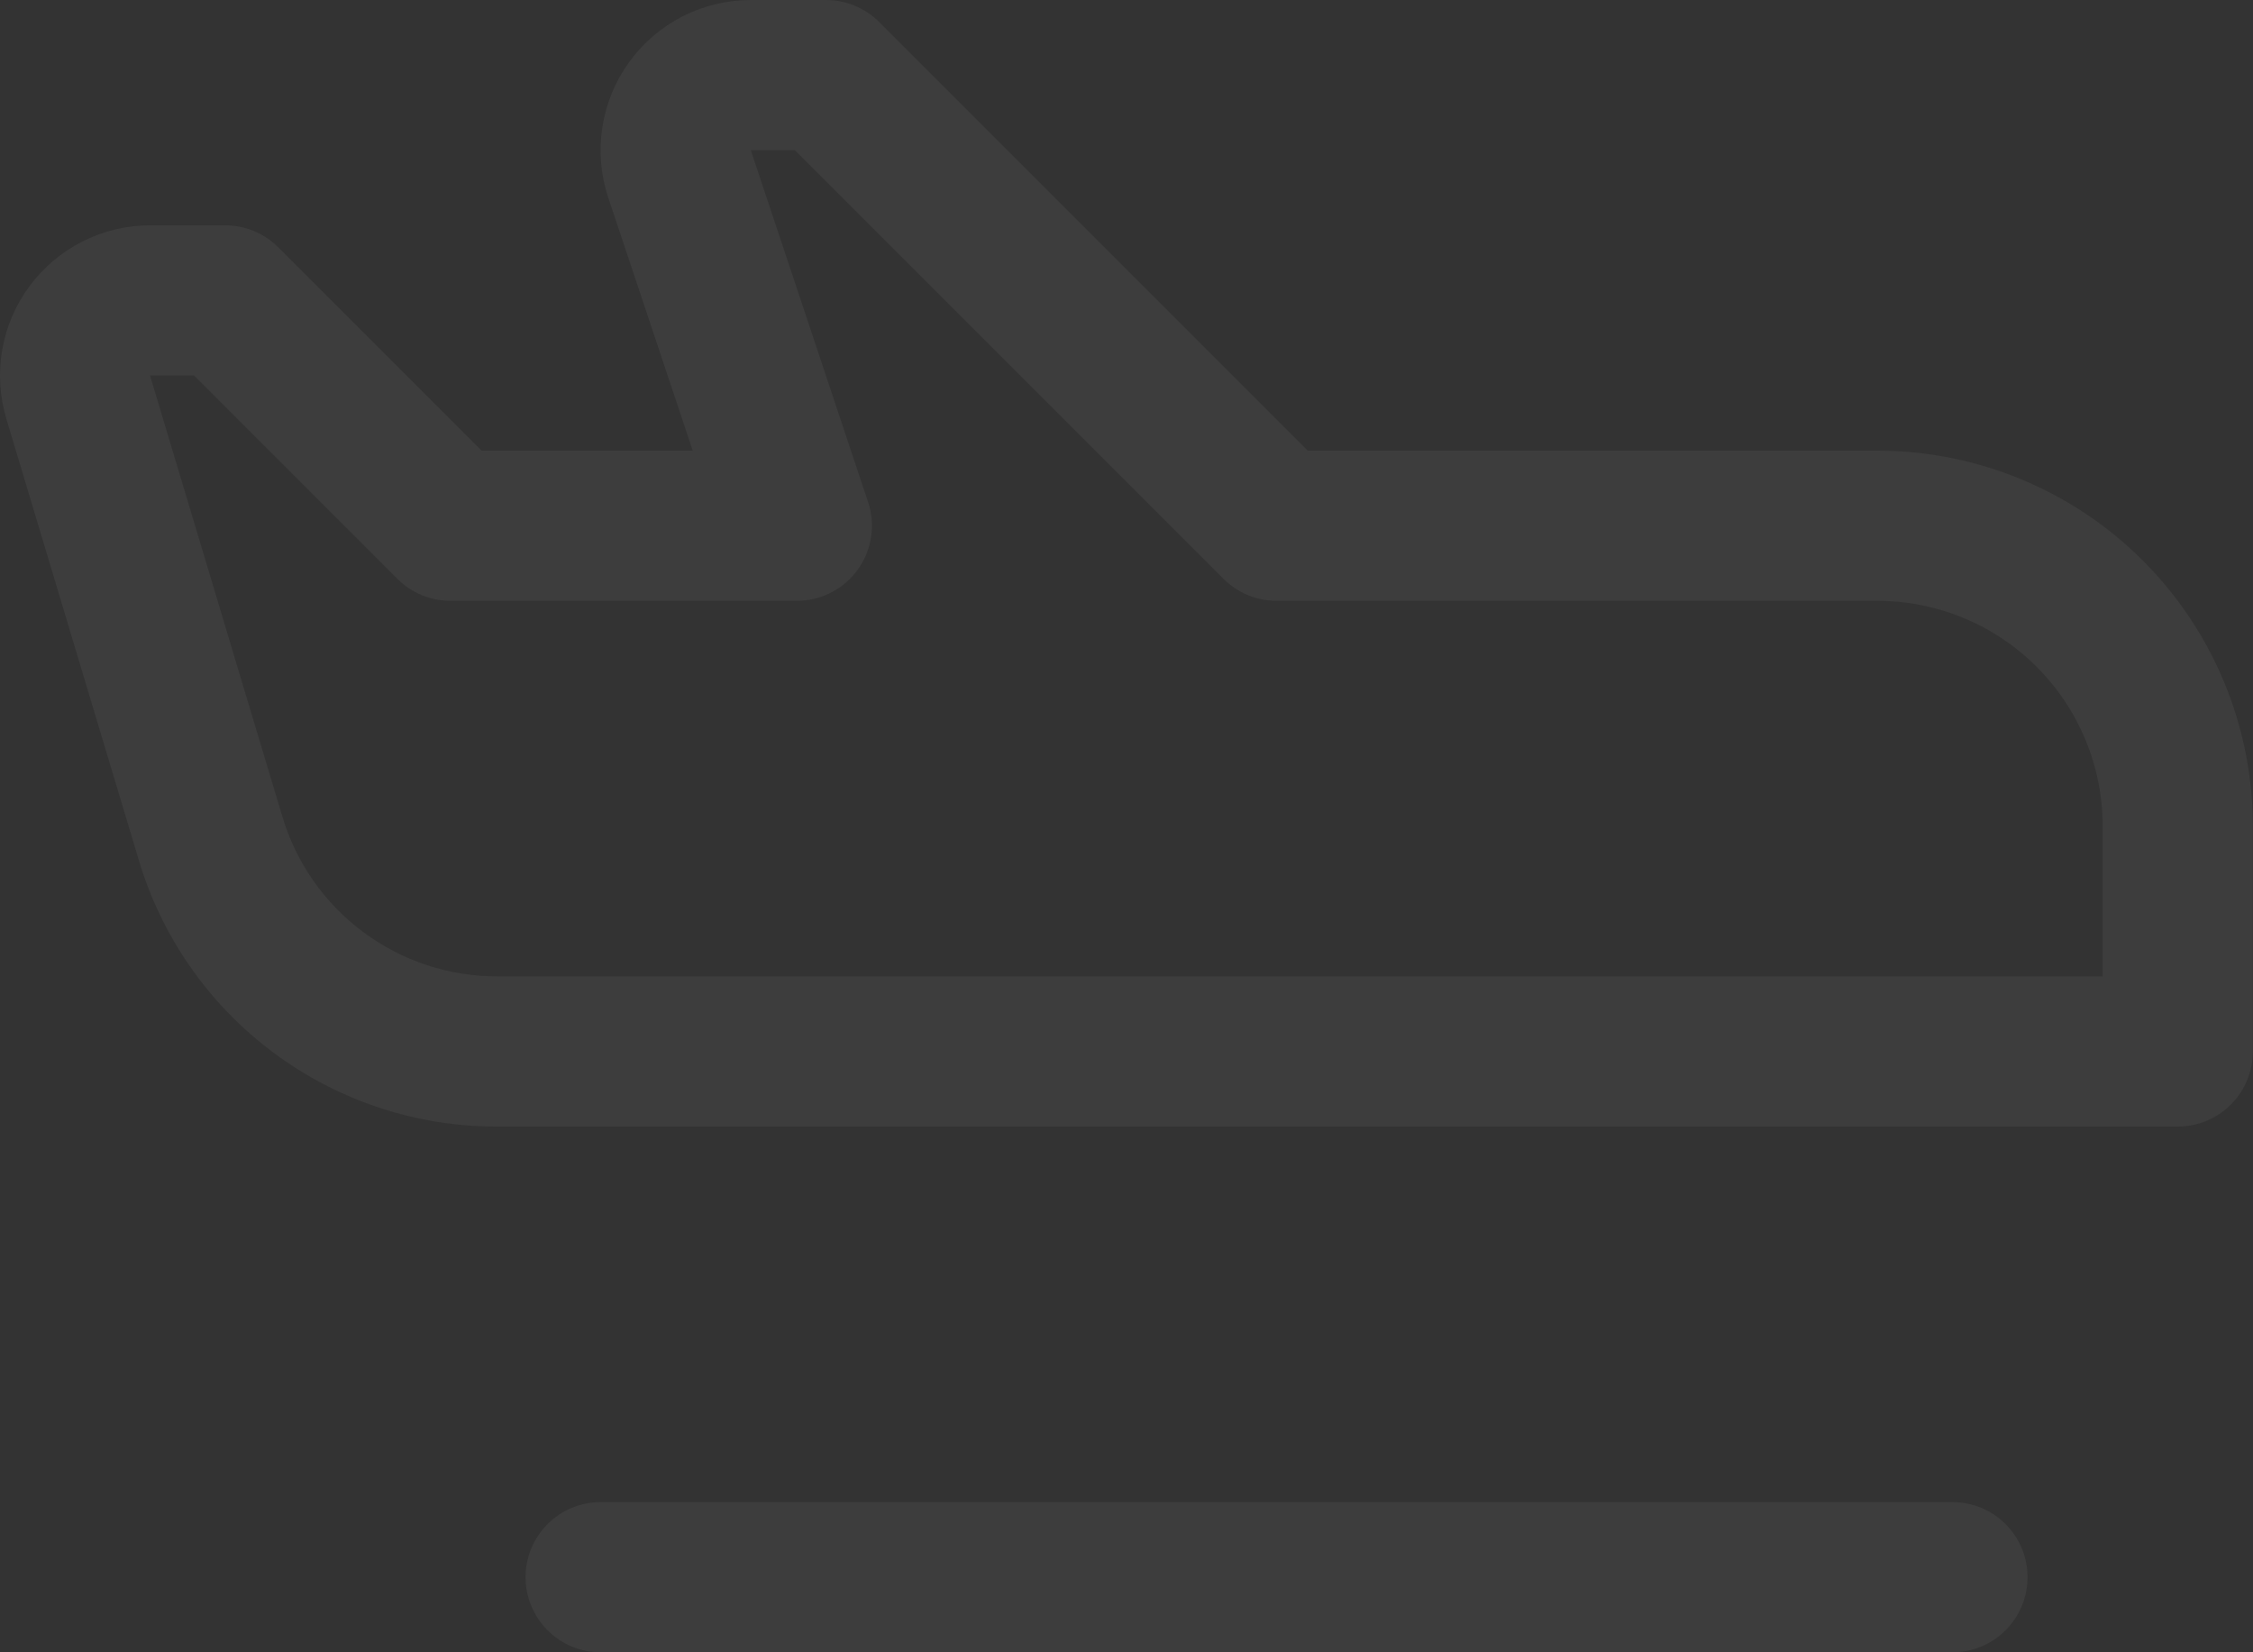<svg width="30" height="22" viewBox="0 0 30 22" fill="none" xmlns="http://www.w3.org/2000/svg">
<rect x="0" y="0" width="30" height="22" fill="#333333" stroke="none"/>
<path d="M26.998 21C26.998 21.265 26.893 21.52 26.705 21.707C26.518 21.895 26.263 22 25.998 22H7.998C7.733 22 7.479 21.895 7.291 21.707C7.104 21.52 6.998 21.265 6.998 21C6.998 20.735 7.104 20.48 7.291 20.293C7.479 20.105 7.733 20 7.998 20H25.998C26.263 20 26.518 20.105 26.705 20.293C26.893 20.48 26.998 20.735 26.998 21ZM29.998 11V14C29.998 14.265 29.893 14.52 29.705 14.707C29.518 14.895 29.263 15 28.998 15H6.632C5.555 15.005 4.506 14.66 3.643 14.017C2.779 13.375 2.148 12.469 1.843 11.436L0.084 5.575C-0.005 5.277 -0.024 4.961 0.03 4.654C0.084 4.347 0.209 4.057 0.395 3.807C0.581 3.557 0.822 3.354 1.101 3.214C1.379 3.073 1.687 3 1.998 3H2.998C3.263 3 3.517 3.105 3.704 3.292L6.413 6H9.224L8.099 2.632C7.999 2.332 7.972 2.011 8.02 1.698C8.068 1.385 8.189 1.087 8.375 0.83C8.56 0.573 8.804 0.364 9.086 0.219C9.369 0.075 9.681 -0 9.998 4.88967e-07H10.998C11.13 -0 11.26 0.026 11.381 0.076C11.502 0.126 11.613 0.2 11.706 0.292L17.413 6H24.998C26.324 6 27.596 6.527 28.534 7.464C29.471 8.402 29.998 9.674 29.998 11ZM27.998 11C27.998 10.204 27.682 9.441 27.119 8.879C26.557 8.316 25.794 8 24.998 8H16.998C16.733 8 16.479 7.895 16.292 7.707L10.584 2H9.998L11.559 6.684C11.61 6.834 11.623 6.994 11.599 7.151C11.575 7.307 11.515 7.456 11.422 7.584C11.33 7.713 11.208 7.817 11.067 7.89C10.926 7.962 10.77 8 10.612 8H5.998C5.867 8 5.737 7.974 5.615 7.924C5.494 7.874 5.384 7.8 5.291 7.707L2.584 5H1.998L3.757 10.863C3.94 11.482 4.319 12.026 4.838 12.411C5.356 12.797 5.986 13.003 6.632 13H27.998V11Z" fill="white" fill-opacity="0.05"/>
</svg>
